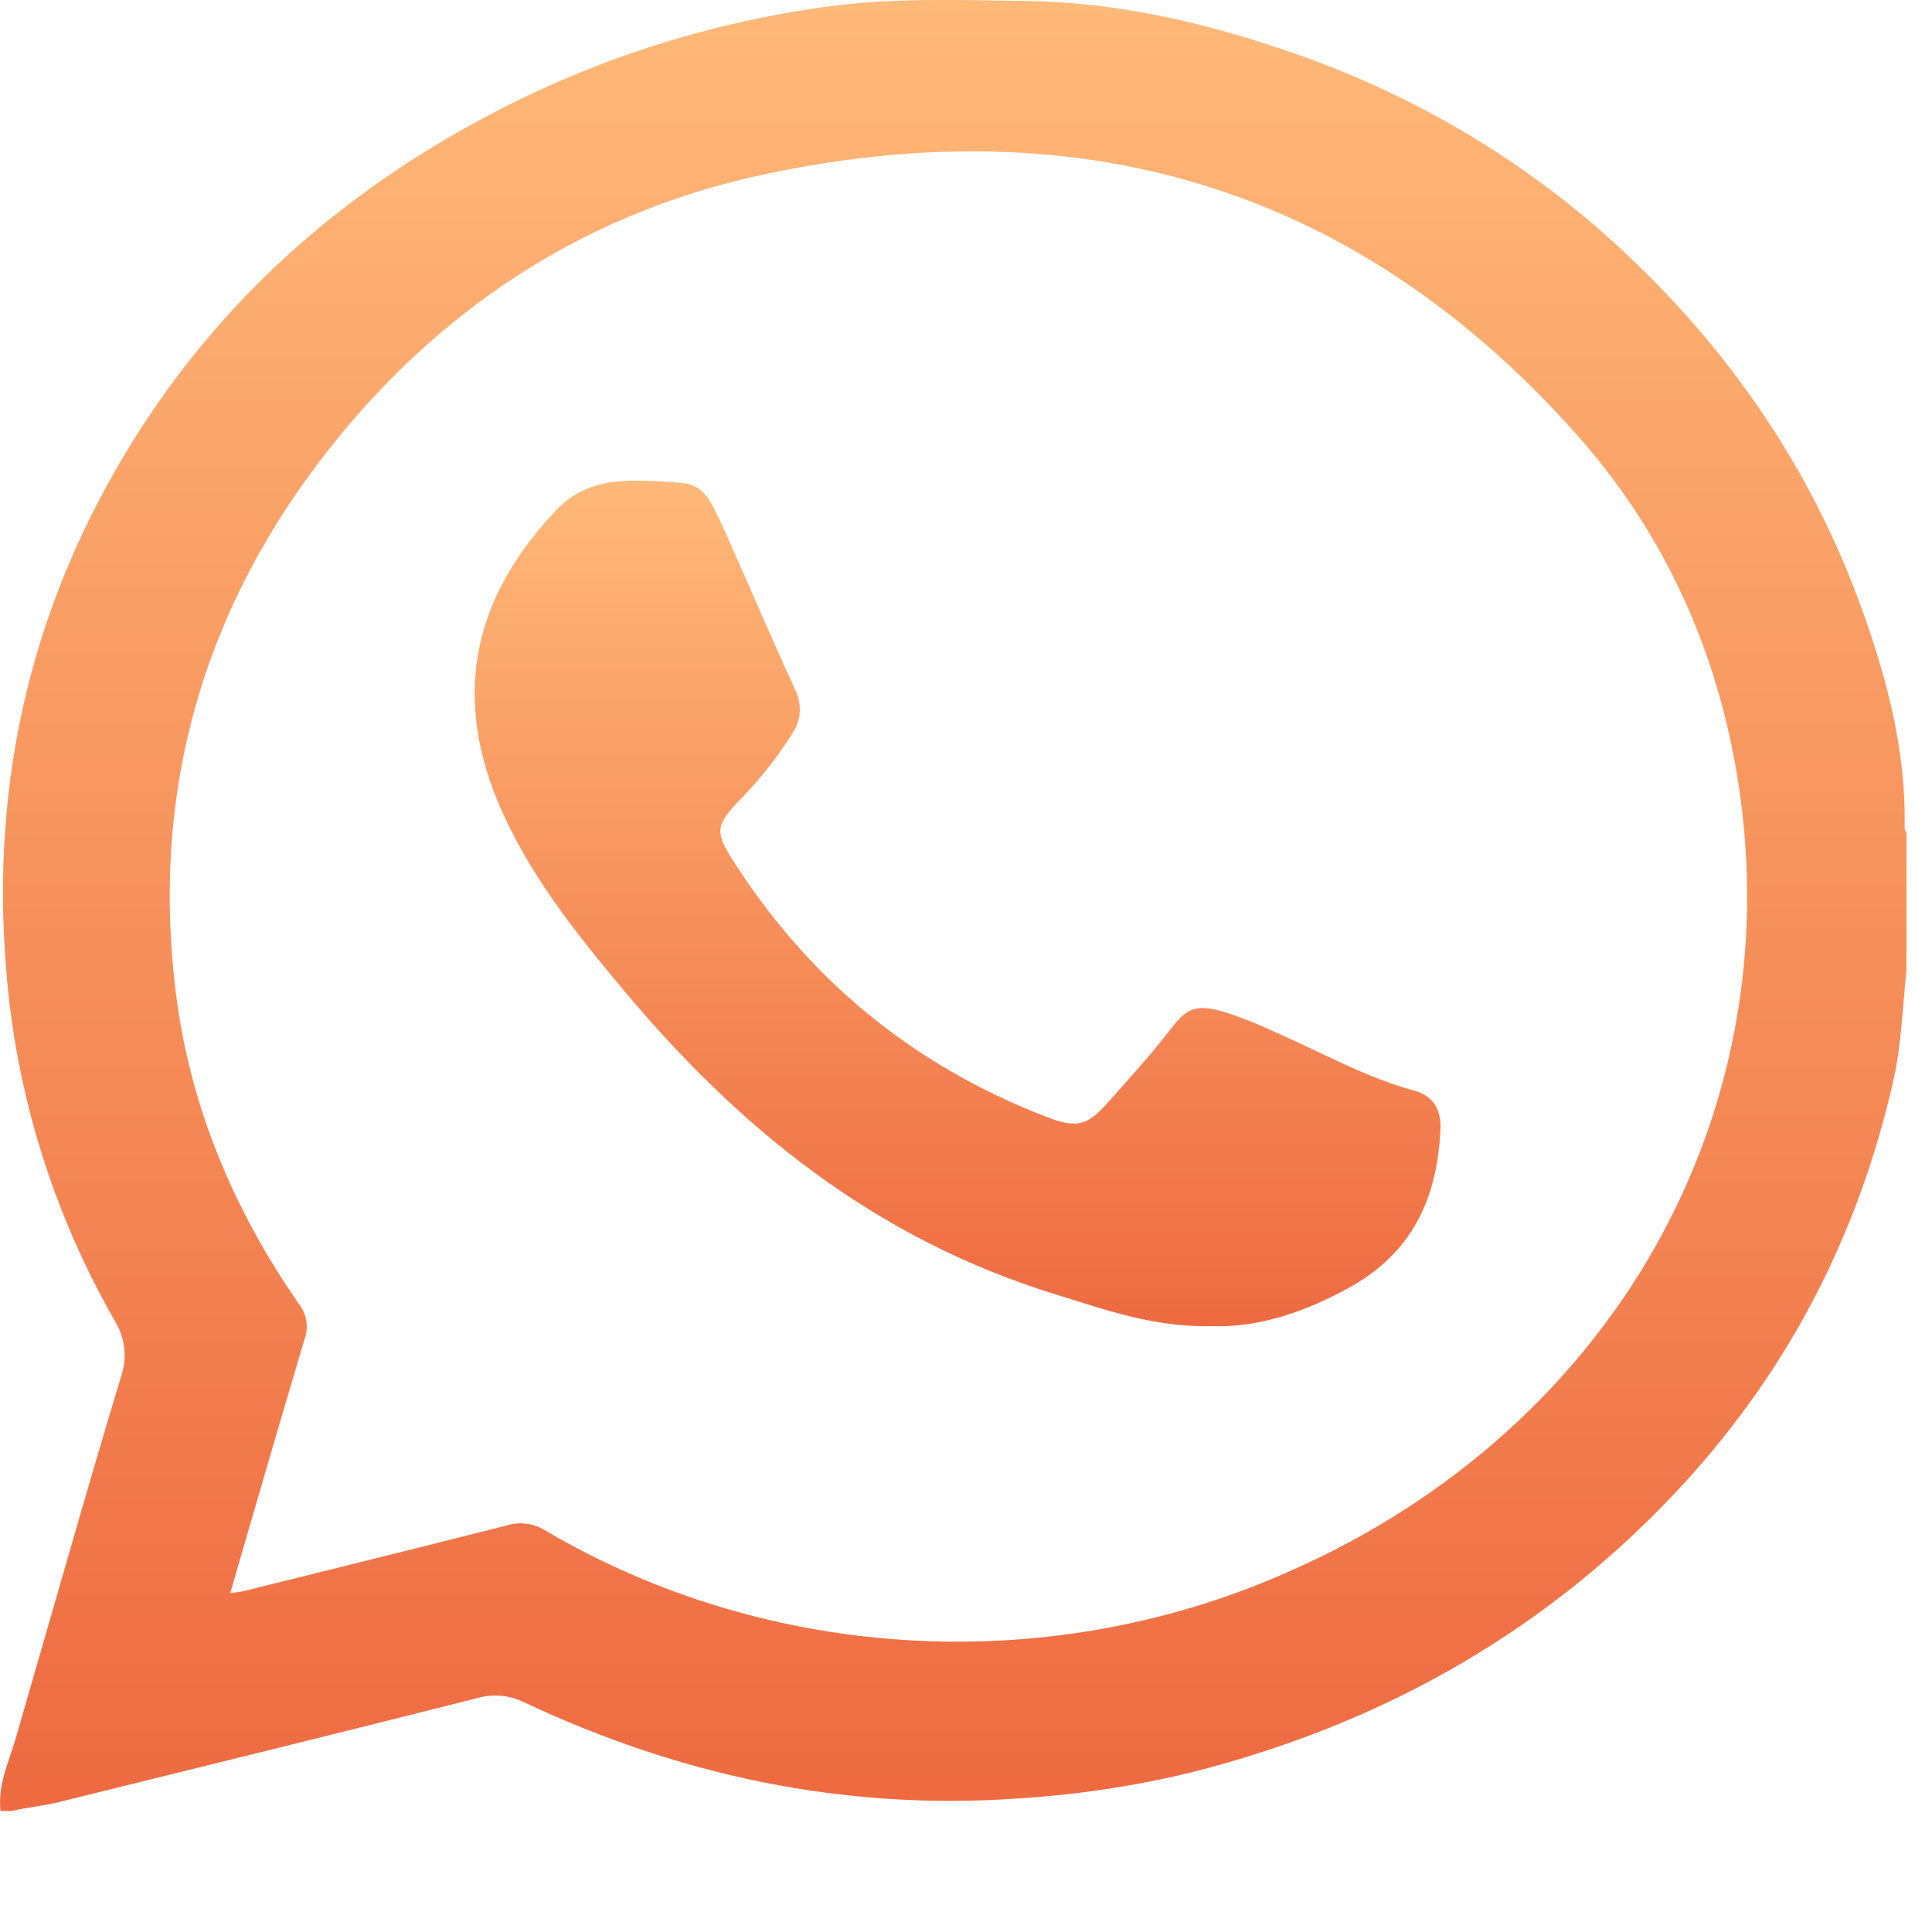 <svg width="14" height="14" viewBox="0 0 14 14" fill="none" xmlns="http://www.w3.org/2000/svg">
<path d="M13.802 5.987C13.811 5.446 13.677 4.928 13.495 4.423C13.115 3.362 12.479 2.449 11.615 1.686C10.937 1.089 10.135 0.633 9.261 0.347C8.668 0.148 8.06 0.015 7.429 0.007C6.945 0 6.459 -0.017 5.977 0.05C5.125 0.168 4.303 0.432 3.551 0.83C2.469 1.399 1.598 2.179 0.968 3.188C0.232 4.367 -0.067 5.647 0.044 7.015C0.112 7.912 0.381 8.784 0.833 9.573C0.87 9.634 0.893 9.701 0.9 9.77C0.908 9.84 0.9 9.91 0.877 9.976C0.613 10.849 0.367 11.727 0.112 12.603C0.062 12.772 -0.018 12.938 0.004 13.123H0.084C0.196 13.097 0.312 13.087 0.425 13.059C1.438 12.808 2.452 12.56 3.462 12.304C3.574 12.273 3.694 12.284 3.797 12.335C4.923 12.865 6.106 13.12 7.368 13.033C7.794 13.007 8.217 12.944 8.63 12.844C10.04 12.488 11.237 11.8 12.199 10.753C12.974 9.908 13.469 8.931 13.718 7.839C13.779 7.572 13.786 7.3 13.815 7.031V6.033C13.804 6.019 13.8 6.003 13.802 5.987ZM9.376 11.372C8.52 11.76 7.574 11.938 6.625 11.888C5.677 11.839 4.757 11.565 3.95 11.09C3.91 11.065 3.865 11.048 3.818 11.042C3.77 11.035 3.722 11.039 3.676 11.053C3.037 11.215 2.397 11.373 1.757 11.532C1.728 11.537 1.698 11.541 1.669 11.543C1.849 10.918 2.027 10.31 2.207 9.703C2.223 9.66 2.227 9.614 2.219 9.569C2.211 9.524 2.192 9.481 2.163 9.445C1.689 8.761 1.377 8.014 1.275 7.2C1.086 5.692 1.492 4.331 2.479 3.137C3.267 2.186 4.28 1.535 5.525 1.266C7.884 0.759 9.864 1.392 11.425 3.149C12.075 3.879 12.453 4.74 12.598 5.683C12.966 8.086 11.682 10.343 9.376 11.372Z" fill="url(#paint0_linear_176_222)"/>
<path d="M8.789 9.61C8.359 9.62 8.009 9.49 7.651 9.38C6.341 8.977 5.351 8.173 4.513 7.168C4.159 6.744 3.817 6.315 3.606 5.805C3.276 5.008 3.444 4.307 4.043 3.684C4.188 3.535 4.374 3.486 4.577 3.483C4.703 3.482 4.828 3.488 4.953 3.501C5.07 3.512 5.131 3.598 5.175 3.687C5.25 3.836 5.314 3.99 5.382 4.142C5.508 4.428 5.631 4.714 5.762 4.998C5.787 5.048 5.799 5.103 5.795 5.158C5.792 5.213 5.774 5.266 5.743 5.313C5.63 5.493 5.497 5.66 5.346 5.812C5.186 5.981 5.184 6.035 5.307 6.228C5.852 7.087 6.605 7.717 7.587 8.095C7.797 8.175 7.876 8.16 8.02 7.998C8.183 7.816 8.347 7.635 8.495 7.442C8.606 7.298 8.678 7.278 8.865 7.331C8.996 7.373 9.124 7.424 9.248 7.483C9.58 7.627 9.895 7.808 10.251 7.904C10.389 7.942 10.444 8.046 10.438 8.181C10.416 8.673 10.242 9.079 9.763 9.338C9.444 9.512 9.113 9.62 8.789 9.61Z" fill="url(#paint1_linear_176_222)"/>
<defs>
<linearGradient id="paint0_linear_176_222" x1="6.907" y1="0" x2="6.907" y2="13.123" gradientUnits="userSpaceOnUse">
<stop stop-color="#FFB978"/>
<stop offset="1" stop-color="#EE6A40"/>
</linearGradient>
<linearGradient id="paint1_linear_176_222" x1="6.939" y1="3.482" x2="6.939" y2="9.611" gradientUnits="userSpaceOnUse">
<stop stop-color="#FFB978"/>
<stop offset="1" stop-color="#EE6A40"/>
</linearGradient>
</defs>
</svg>
